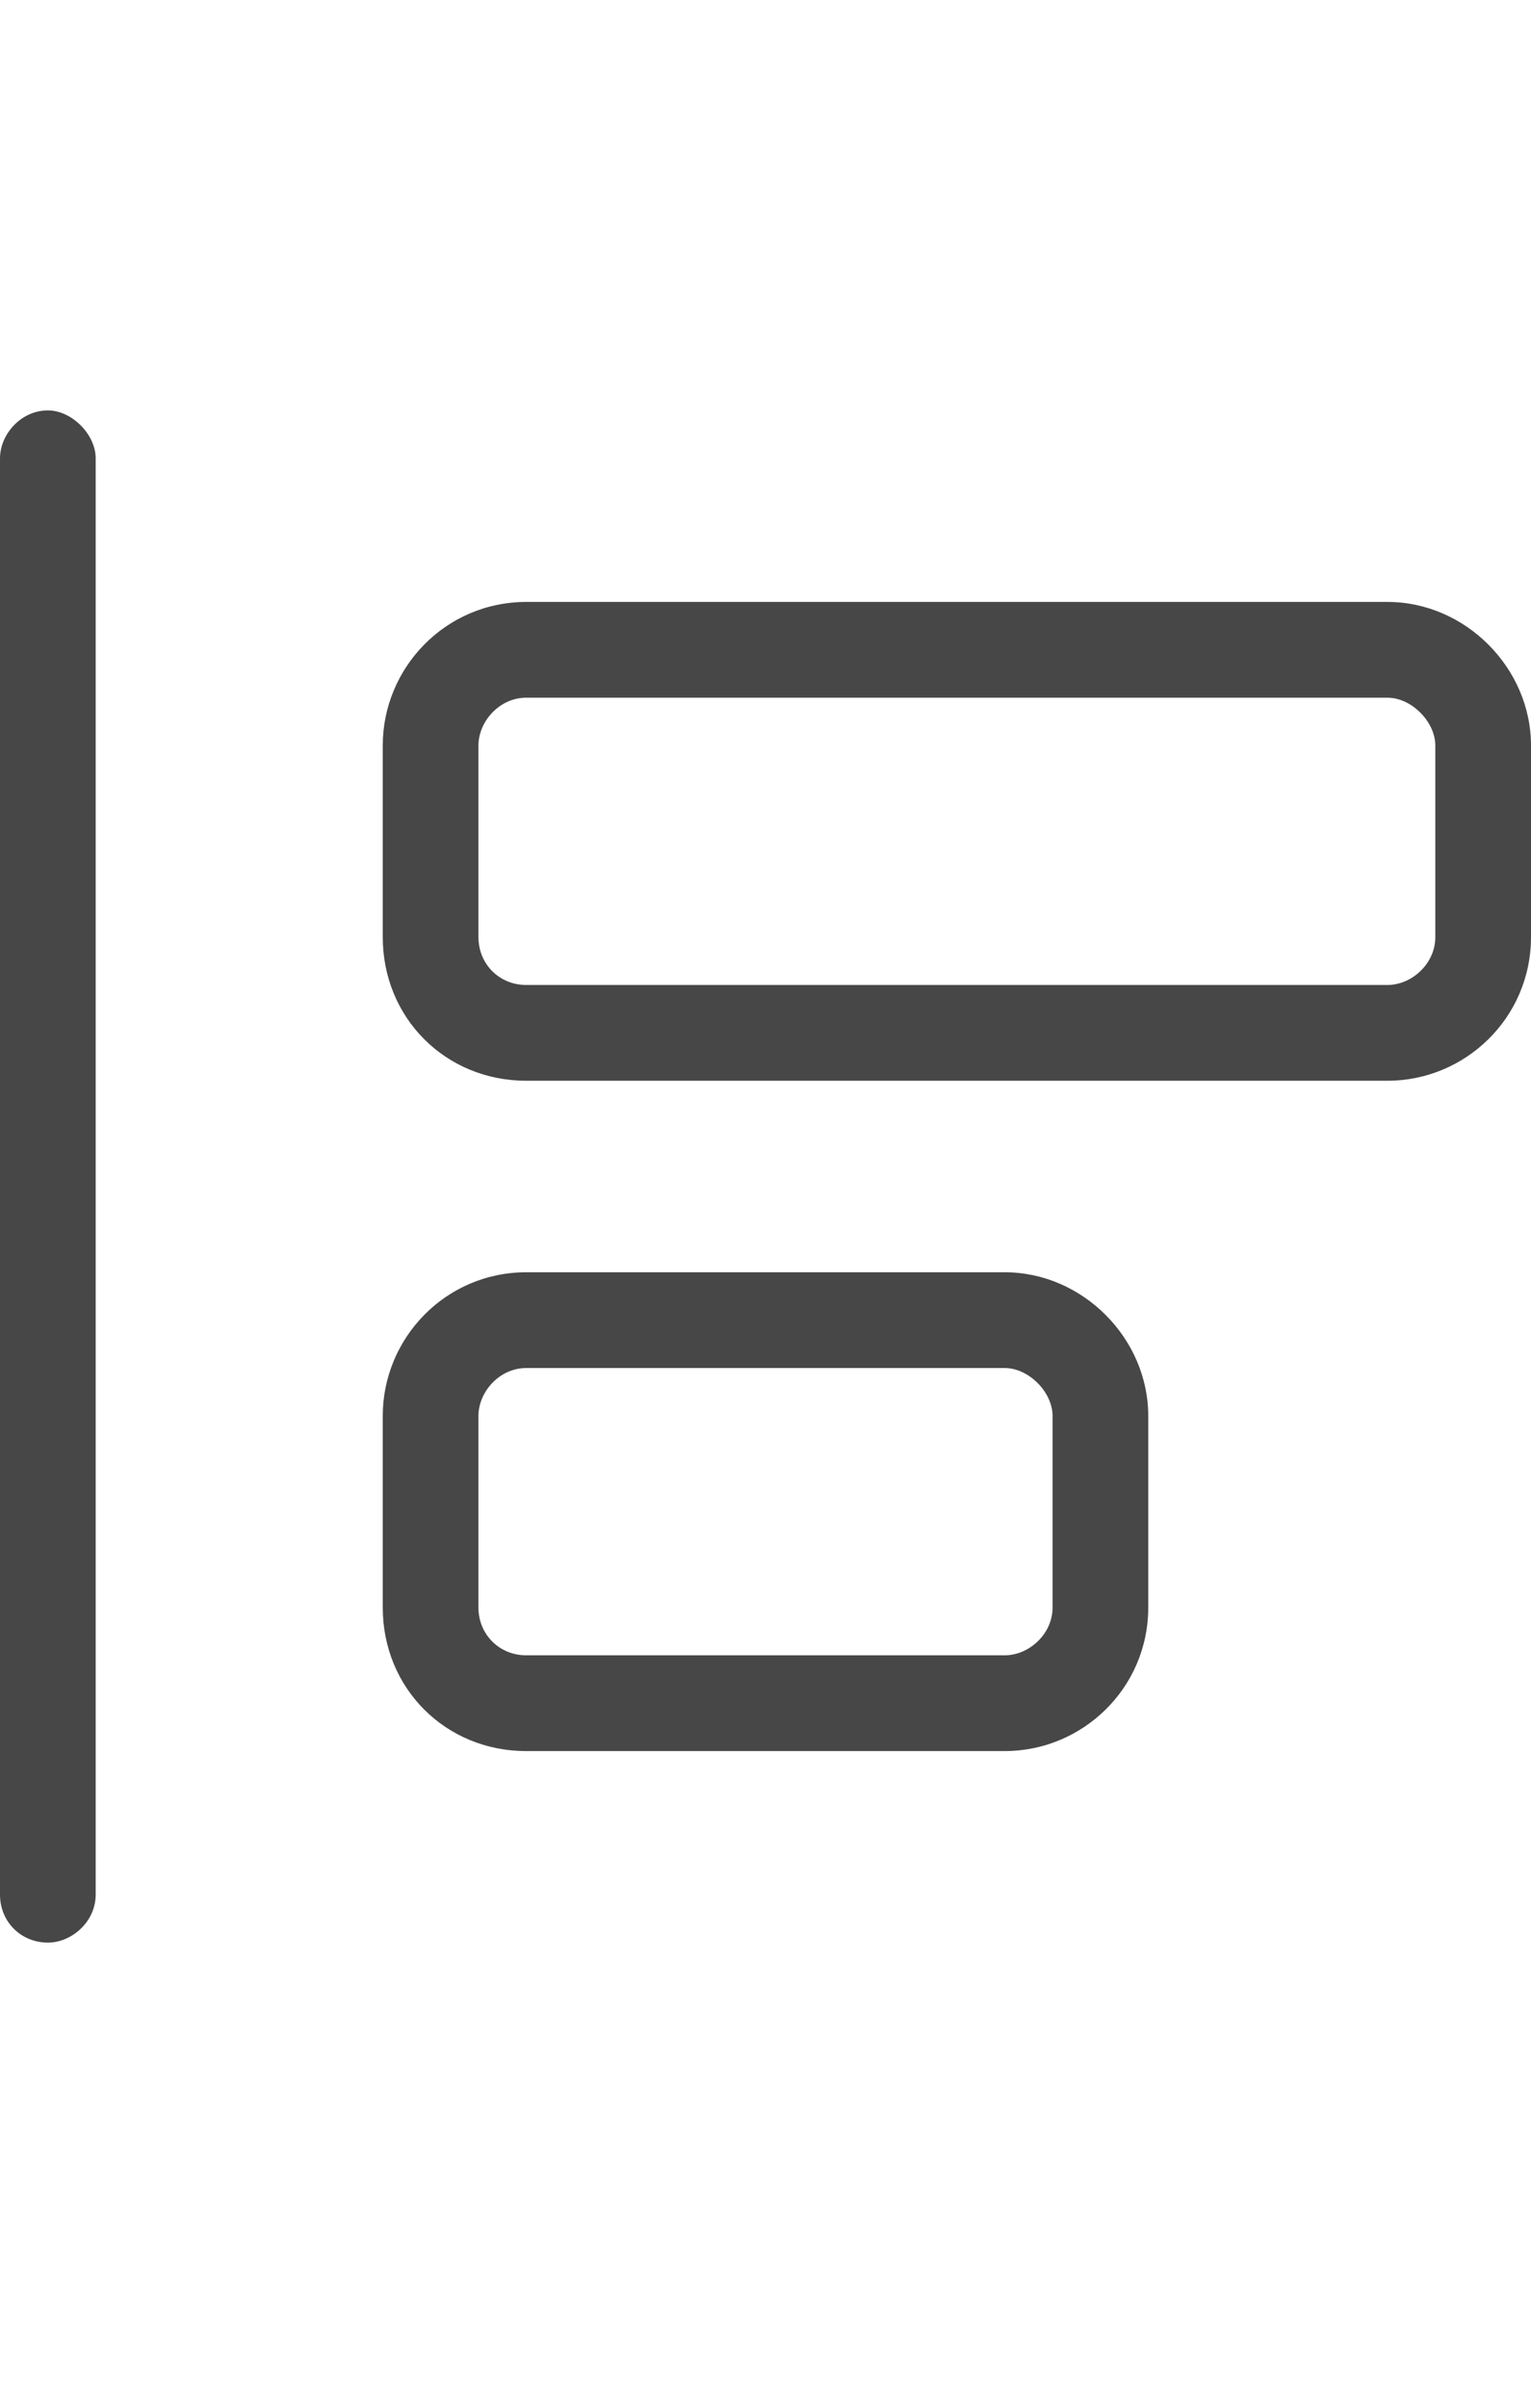 <svg width="14" height="22" viewBox="0 0 14 22" fill="none" xmlns="http://www.w3.org/2000/svg">
<g id="label-paired / sm / objects-align-left-sm / regular" clip-path="url(#clip0_3431_765)">
<path id="icon" d="M0 4.188C0 3.969 0.191 3.75 0.438 3.75C0.656 3.75 0.875 3.969 0.875 4.188V17.312C0.875 17.559 0.656 17.75 0.438 17.75C0.191 17.75 0 17.559 0 17.312V4.188ZM4.375 8.562C4.375 8.809 4.566 9 4.812 9H12.688C12.906 9 13.125 8.809 13.125 8.562V6.812C13.125 6.594 12.906 6.375 12.688 6.375H4.812C4.566 6.375 4.375 6.594 4.375 6.812V8.562ZM3.5 6.812C3.5 6.102 4.074 5.5 4.812 5.5H12.688C13.398 5.5 14 6.102 14 6.812V8.562C14 9.301 13.398 9.875 12.688 9.875H4.812C4.074 9.875 3.5 9.301 3.5 8.562V6.812ZM4.375 14.688C4.375 14.934 4.566 15.125 4.812 15.125H9.188C9.406 15.125 9.625 14.934 9.625 14.688V12.938C9.625 12.719 9.406 12.5 9.188 12.5H4.812C4.566 12.5 4.375 12.719 4.375 12.938V14.688ZM3.5 12.938C3.5 12.227 4.074 11.625 4.812 11.625H9.188C9.898 11.625 10.5 12.227 10.5 12.938V14.688C10.5 15.426 9.898 16 9.188 16H4.812C4.074 16 3.5 15.426 3.5 14.688V12.938Z" fill="black" fill-opacity="0.72"/>
</g>
<defs>
<clipPath id="clip0_3431_765">
<rect width="14" height="22" fill="white"/>
</clipPath>
</defs>
</svg>
